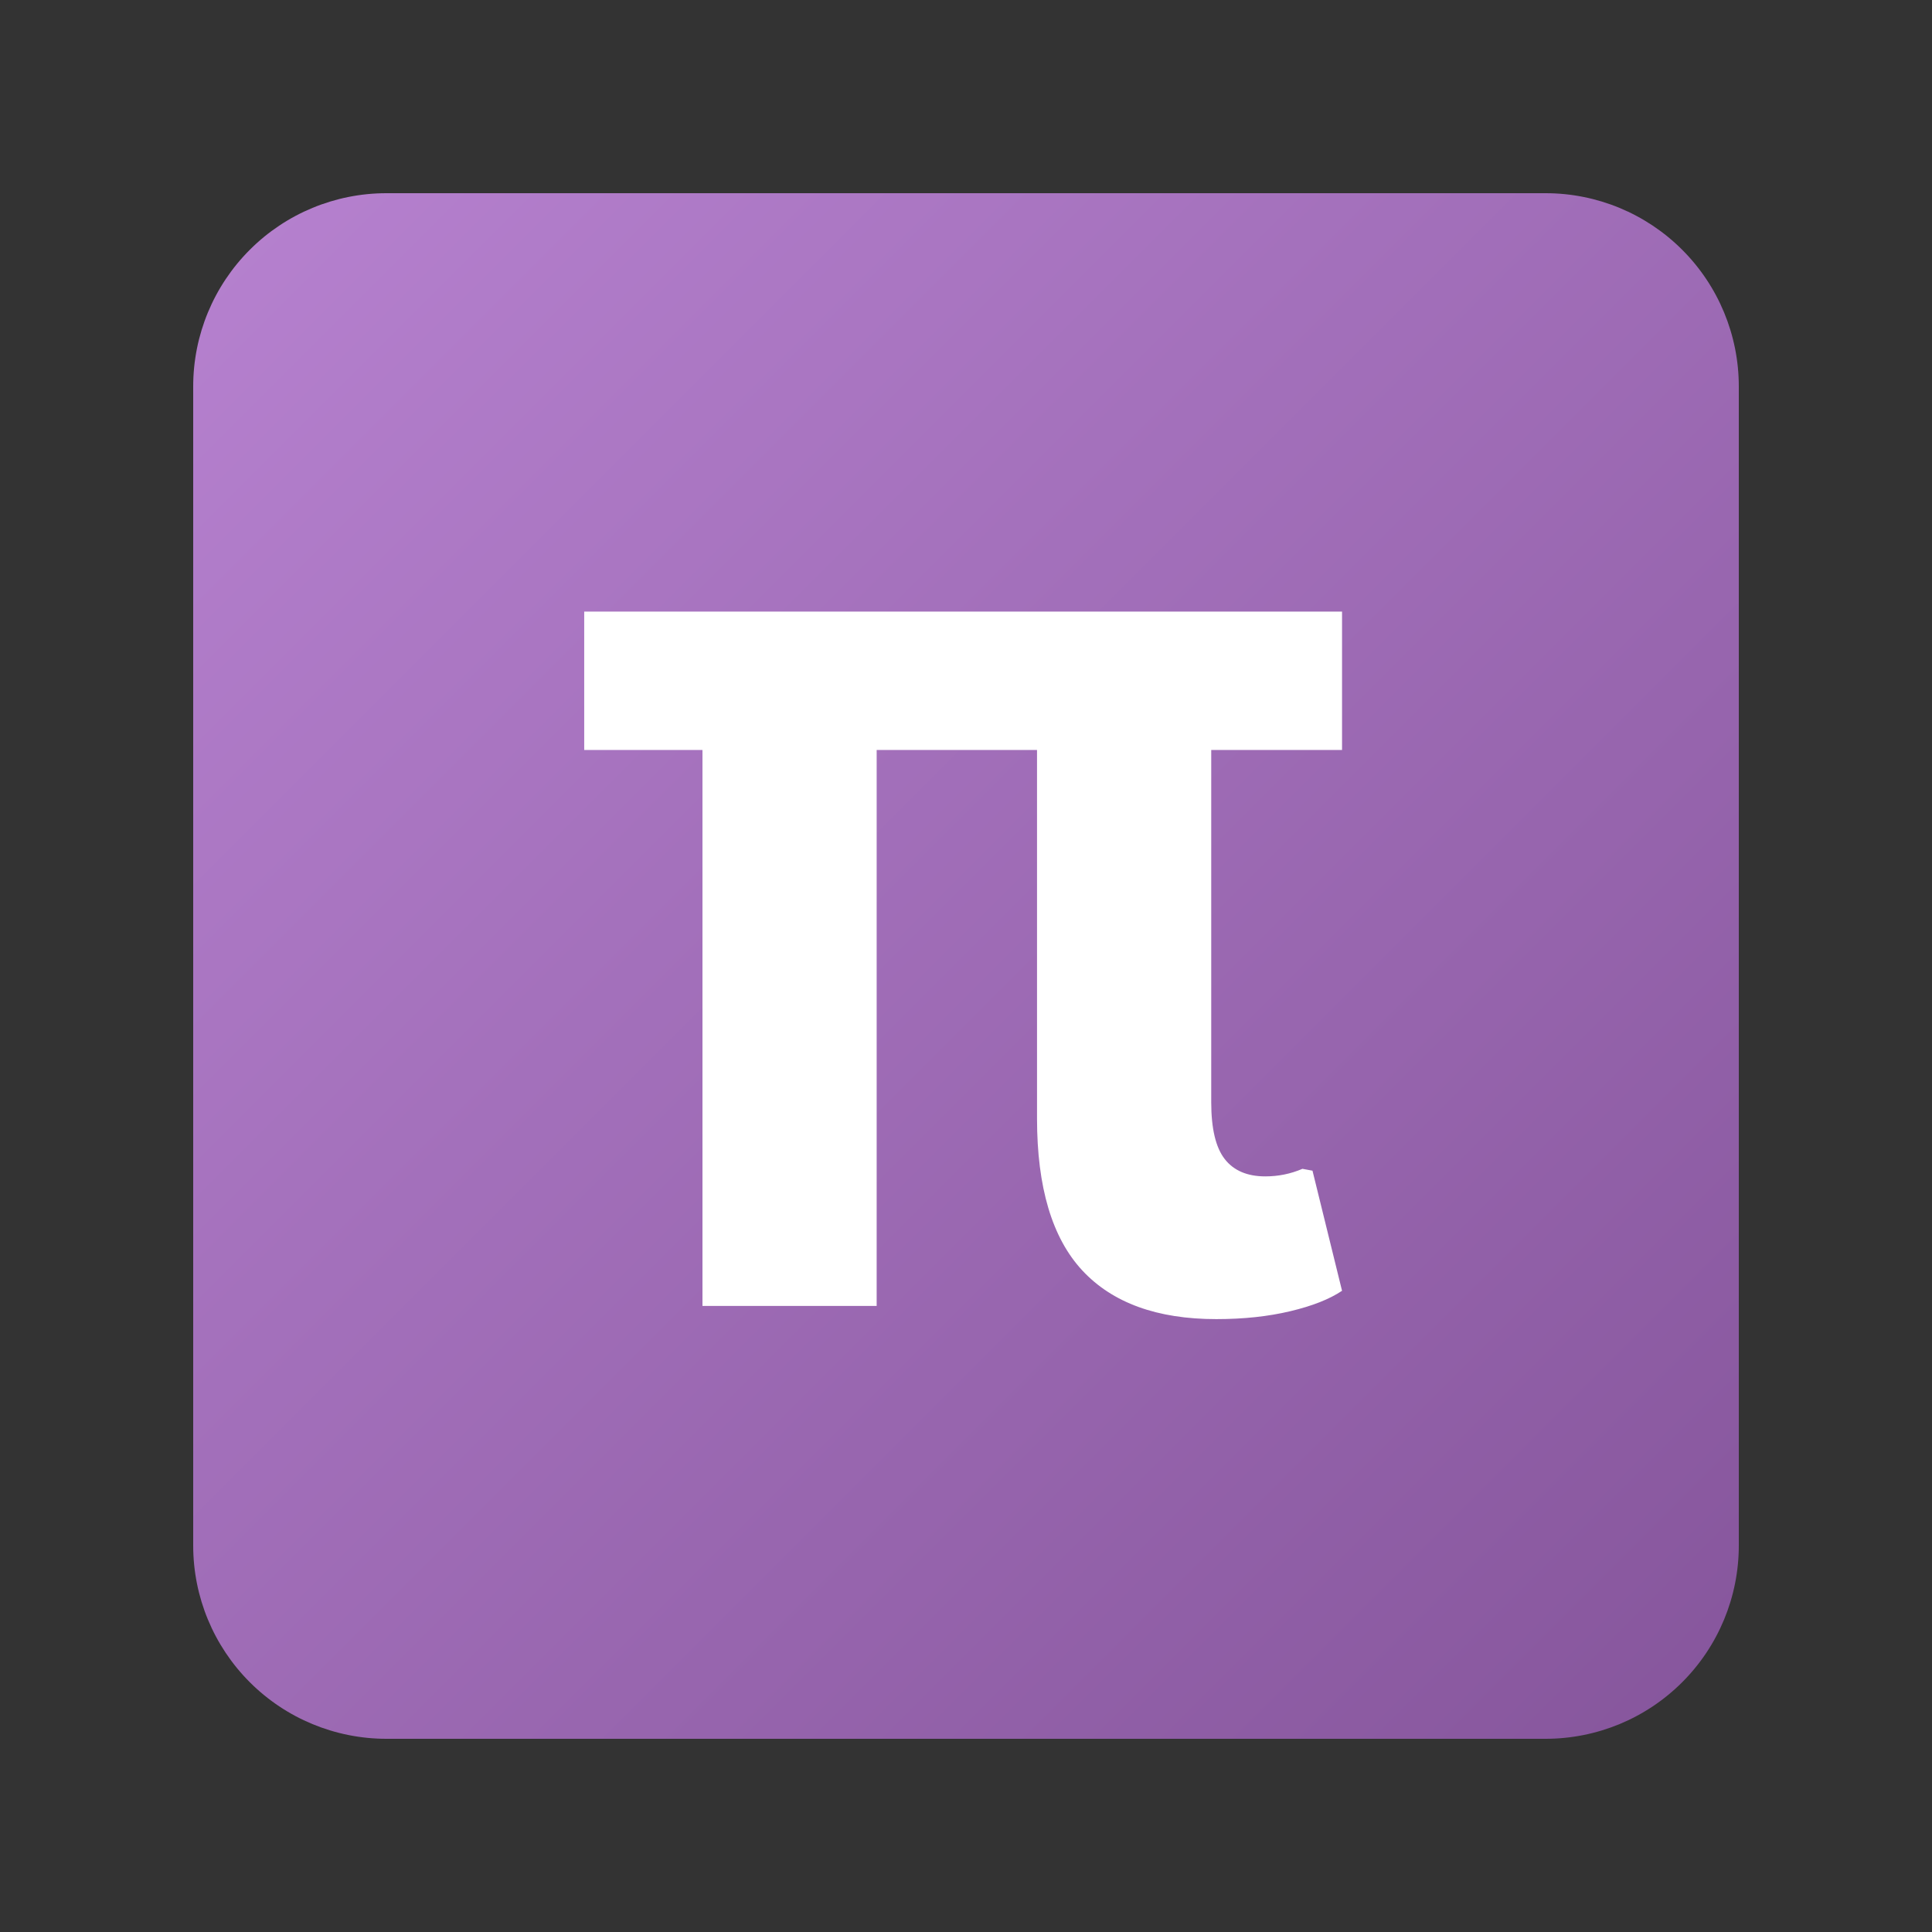 <svg xmlns="http://www.w3.org/2000/svg" xmlns:xlink="http://www.w3.org/1999/xlink" width="500" zoomAndPan="magnify" viewBox="0 0 375 375" height="500" preserveAspectRatio="xMidYMid meet" version="1.0"><rect x="0" y="0" width="375" height="375" fill="#333333" stroke="none"/><defs><g/><clipPath id="524f834abf"><path d="M 37.5 37.5 L 337.5 37.5 L 337.5 337.5 L 37.5 337.5 Z M 37.5 37.5 " clip-rule="nonzero"/></clipPath><clipPath id="6e3ec6b915"><path d="M 75 37.5 L 300 37.5 C 309.945 37.5 319.484 41.449 326.516 48.484 C 333.551 55.516 337.5 65.055 337.5 75 L 337.5 300 C 337.5 309.945 333.551 319.484 326.516 326.516 C 319.484 333.551 309.945 337.5 300 337.5 L 75 337.5 C 65.055 337.5 55.516 333.551 48.484 326.516 C 41.449 319.484 37.5 309.945 37.5 300 L 37.5 75 C 37.5 65.055 41.449 55.516 48.484 48.484 C 55.516 41.449 65.055 37.5 75 37.5 Z M 75 37.5 " clip-rule="nonzero"/></clipPath><linearGradient x1="-0" gradientTransform="matrix(1.172, 0, 0, 1.172, 37.5, 37.5)" y1="-0" x2="256" gradientUnits="userSpaceOnUse" y2="256" id="c1766225de"><stop stop-opacity="1" stop-color="rgb(71.399%, 50.6%, 81.2%)" offset="0"/><stop stop-opacity="1" stop-color="rgb(71.249%, 50.464%, 81.039%)" offset="0.016"/><stop stop-opacity="1" stop-color="rgb(70.949%, 50.194%, 80.721%)" offset="0.031"/><stop stop-opacity="1" stop-color="rgb(70.648%, 49.922%, 80.402%)" offset="0.047"/><stop stop-opacity="1" stop-color="rgb(70.349%, 49.652%, 80.083%)" offset="0.062"/><stop stop-opacity="1" stop-color="rgb(70.049%, 49.382%, 79.764%)" offset="0.078"/><stop stop-opacity="1" stop-color="rgb(69.749%, 49.112%, 79.445%)" offset="0.094"/><stop stop-opacity="1" stop-color="rgb(69.449%, 48.842%, 79.126%)" offset="0.109"/><stop stop-opacity="1" stop-color="rgb(69.148%, 48.572%, 78.809%)" offset="0.125"/><stop stop-opacity="1" stop-color="rgb(68.849%, 48.302%, 78.49%)" offset="0.141"/><stop stop-opacity="1" stop-color="rgb(68.549%, 48.03%, 78.171%)" offset="0.156"/><stop stop-opacity="1" stop-color="rgb(68.25%, 47.76%, 77.852%)" offset="0.172"/><stop stop-opacity="1" stop-color="rgb(67.949%, 47.49%, 77.533%)" offset="0.188"/><stop stop-opacity="1" stop-color="rgb(67.648%, 47.22%, 77.214%)" offset="0.203"/><stop stop-opacity="1" stop-color="rgb(67.349%, 46.95%, 76.895%)" offset="0.219"/><stop stop-opacity="1" stop-color="rgb(67.049%, 46.68%, 76.576%)" offset="0.234"/><stop stop-opacity="1" stop-color="rgb(66.748%, 46.408%, 76.257%)" offset="0.25"/><stop stop-opacity="1" stop-color="rgb(66.449%, 46.138%, 75.94%)" offset="0.266"/><stop stop-opacity="1" stop-color="rgb(66.148%, 45.868%, 75.621%)" offset="0.281"/><stop stop-opacity="1" stop-color="rgb(65.849%, 45.598%, 75.302%)" offset="0.297"/><stop stop-opacity="1" stop-color="rgb(65.549%, 45.328%, 74.983%)" offset="0.312"/><stop stop-opacity="1" stop-color="rgb(65.248%, 45.058%, 74.664%)" offset="0.328"/><stop stop-opacity="1" stop-color="rgb(64.949%, 44.788%, 74.345%)" offset="0.344"/><stop stop-opacity="1" stop-color="rgb(64.648%, 44.516%, 74.026%)" offset="0.359"/><stop stop-opacity="1" stop-color="rgb(64.349%, 44.246%, 73.708%)" offset="0.375"/><stop stop-opacity="1" stop-color="rgb(64.049%, 43.976%, 73.389%)" offset="0.391"/><stop stop-opacity="1" stop-color="rgb(63.748%, 43.706%, 73.07%)" offset="0.406"/><stop stop-opacity="1" stop-color="rgb(63.449%, 43.436%, 72.752%)" offset="0.422"/><stop stop-opacity="1" stop-color="rgb(63.148%, 43.166%, 72.433%)" offset="0.438"/><stop stop-opacity="1" stop-color="rgb(62.849%, 42.894%, 72.115%)" offset="0.453"/><stop stop-opacity="1" stop-color="rgb(62.549%, 42.624%, 71.796%)" offset="0.469"/><stop stop-opacity="1" stop-color="rgb(62.248%, 42.354%, 71.477%)" offset="0.484"/><stop stop-opacity="1" stop-color="rgb(61.949%, 42.084%, 71.158%)" offset="0.5"/><stop stop-opacity="1" stop-color="rgb(61.649%, 41.814%, 70.839%)" offset="0.516"/><stop stop-opacity="1" stop-color="rgb(61.349%, 41.544%, 70.52%)" offset="0.531"/><stop stop-opacity="1" stop-color="rgb(61.049%, 41.273%, 70.201%)" offset="0.547"/><stop stop-opacity="1" stop-color="rgb(60.748%, 41.002%, 69.882%)" offset="0.562"/><stop stop-opacity="1" stop-color="rgb(60.449%, 40.732%, 69.565%)" offset="0.578"/><stop stop-opacity="1" stop-color="rgb(60.149%, 40.462%, 69.246%)" offset="0.594"/><stop stop-opacity="1" stop-color="rgb(59.848%, 40.192%, 68.927%)" offset="0.609"/><stop stop-opacity="1" stop-color="rgb(59.549%, 39.922%, 68.608%)" offset="0.625"/><stop stop-opacity="1" stop-color="rgb(59.248%, 39.651%, 68.289%)" offset="0.641"/><stop stop-opacity="1" stop-color="rgb(58.949%, 39.38%, 67.97%)" offset="0.656"/><stop stop-opacity="1" stop-color="rgb(58.649%, 39.11%, 67.651%)" offset="0.672"/><stop stop-opacity="1" stop-color="rgb(58.348%, 38.84%, 67.332%)" offset="0.688"/><stop stop-opacity="1" stop-color="rgb(58.049%, 38.57%, 67.014%)" offset="0.703"/><stop stop-opacity="1" stop-color="rgb(57.748%, 38.3%, 66.696%)" offset="0.719"/><stop stop-opacity="1" stop-color="rgb(57.449%, 38.029%, 66.377%)" offset="0.734"/><stop stop-opacity="1" stop-color="rgb(57.149%, 37.759%, 66.058%)" offset="0.75"/><stop stop-opacity="1" stop-color="rgb(56.848%, 37.488%, 65.739%)" offset="0.766"/><stop stop-opacity="1" stop-color="rgb(56.549%, 37.218%, 65.421%)" offset="0.781"/><stop stop-opacity="1" stop-color="rgb(56.248%, 36.948%, 65.102%)" offset="0.797"/><stop stop-opacity="1" stop-color="rgb(55.949%, 36.678%, 64.783%)" offset="0.812"/><stop stop-opacity="1" stop-color="rgb(55.649%, 36.407%, 64.464%)" offset="0.828"/><stop stop-opacity="1" stop-color="rgb(55.348%, 36.137%, 64.145%)" offset="0.844"/><stop stop-opacity="1" stop-color="rgb(55.049%, 35.867%, 63.826%)" offset="0.859"/><stop stop-opacity="1" stop-color="rgb(54.749%, 35.596%, 63.509%)" offset="0.875"/><stop stop-opacity="1" stop-color="rgb(54.449%, 35.326%, 63.19%)" offset="0.891"/><stop stop-opacity="1" stop-color="rgb(54.149%, 35.056%, 62.871%)" offset="0.906"/><stop stop-opacity="1" stop-color="rgb(53.848%, 34.785%, 62.552%)" offset="0.922"/><stop stop-opacity="1" stop-color="rgb(53.549%, 34.515%, 62.233%)" offset="0.938"/><stop stop-opacity="1" stop-color="rgb(53.249%, 34.245%, 61.914%)" offset="0.953"/><stop stop-opacity="1" stop-color="rgb(52.95%, 33.974%, 61.595%)" offset="0.969"/><stop stop-opacity="1" stop-color="rgb(52.649%, 33.704%, 61.276%)" offset="0.984"/><stop stop-opacity="1" stop-color="rgb(52.348%, 33.434%, 60.957%)" offset="1"/></linearGradient></defs><g clip-path="url(#524f834abf)"><g clip-path="url(#6e3ec6b915)"><path fill="url(#c1766225de)" d="M 37.5 37.5 L 37.5 337.5 L 337.5 337.5 L 337.5 37.5 Z M 37.5 37.5 " fill-rule="nonzero"/></g></g><g fill="#ffffff" fill-opacity="1"><g transform="translate(110.348, 253.477)"><g><path d="M 125.734 2.562 C 114.254 2.562 105.582 -0.586 99.719 -6.891 C 93.863 -13.203 90.938 -23.031 90.938 -36.375 L 90.938 -107.906 L 59.812 -107.906 L 59.812 0 L 26 0 L 26 -107.906 L 3.047 -107.906 L 3.047 -134.766 L 150.141 -134.766 L 150.141 -107.906 L 124.75 -107.906 L 124.75 -39.547 C 124.75 -34.422 125.625 -30.738 127.375 -28.5 C 129.125 -26.258 131.75 -25.141 135.25 -25.141 C 137.77 -25.141 140.172 -25.629 142.453 -26.609 L 144.406 -26.25 L 150.141 -2.938 C 147.703 -1.301 144.348 0.02 140.078 1.031 C 135.805 2.051 131.023 2.562 125.734 2.562 Z M 125.734 2.562 "/></g></g></g></svg>